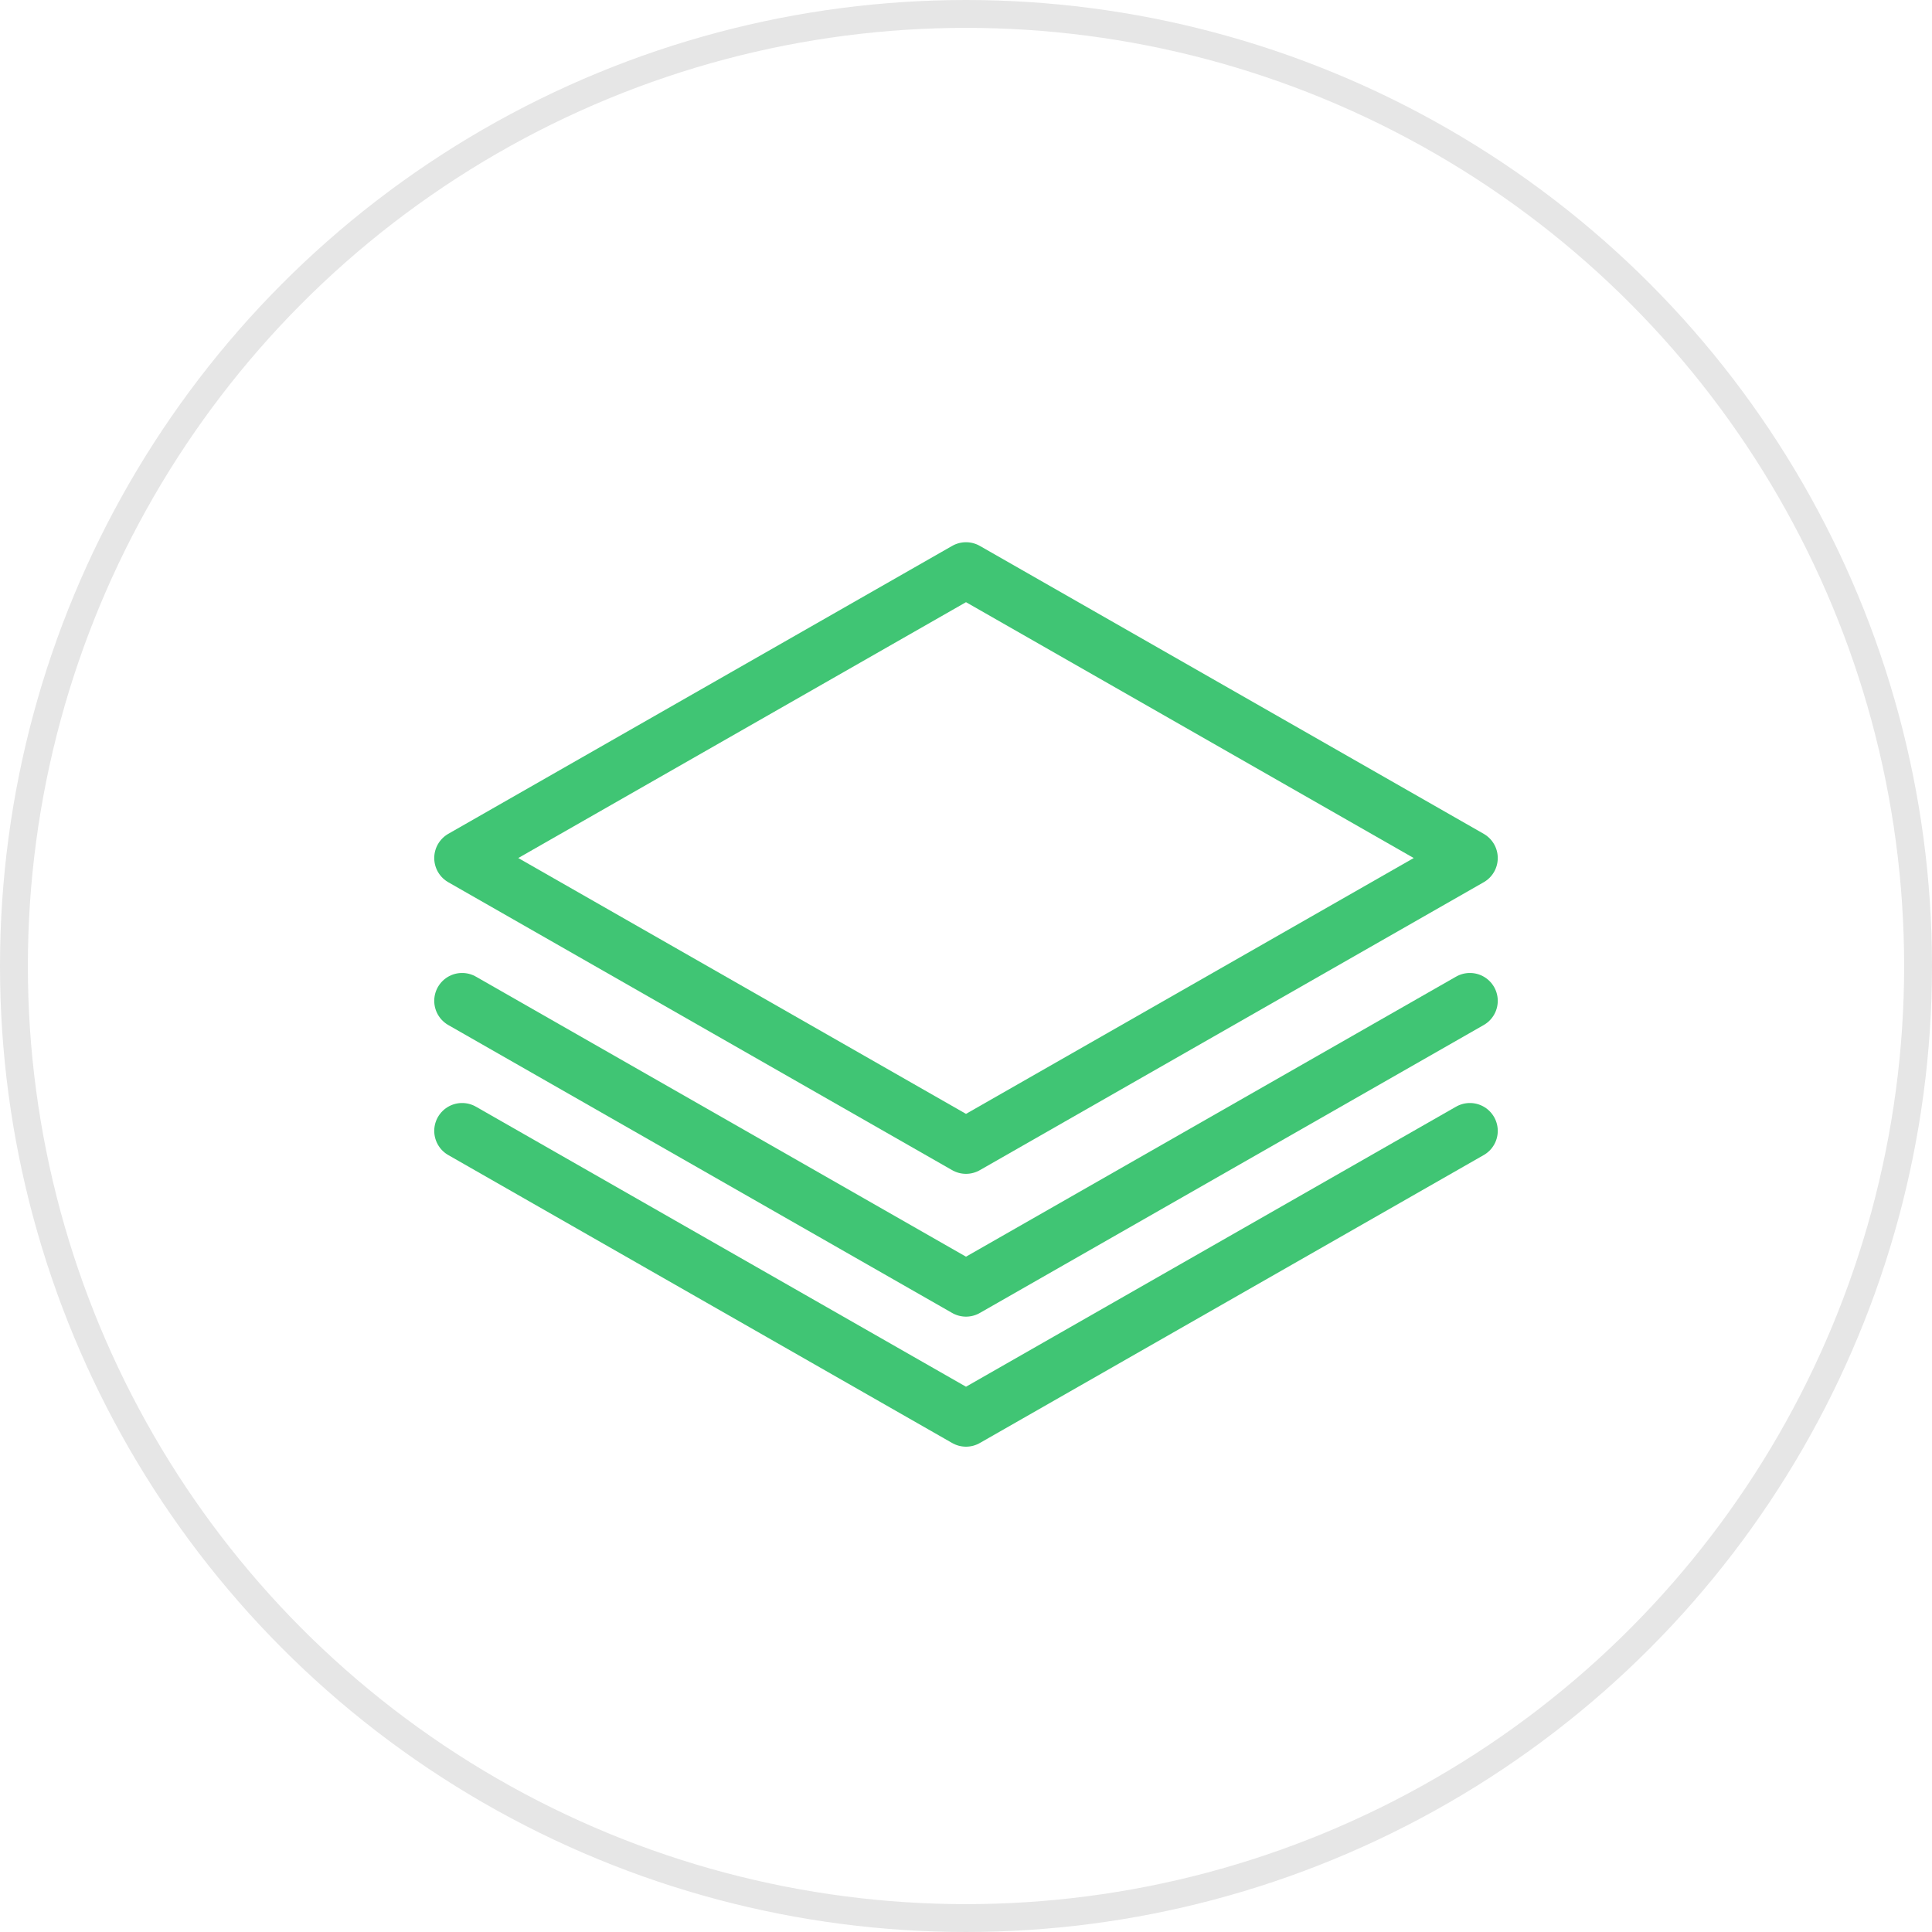 <svg width="104" height="104" viewBox="0 0 104 104" fill="none" xmlns="http://www.w3.org/2000/svg">
<path d="M24.875 46.188L52 61.688L79.125 46.188L52 30.688L24.875 46.188Z" stroke="#40C574" stroke-width="3" stroke-linecap="round" stroke-linejoin="round"/>
<path d="M24.875 53.875L52 69.375L79.125 53.875" stroke="#40C574" stroke-width="3" stroke-linecap="round" stroke-linejoin="round"/>
<path d="M24.875 60.875L52 76.375L79.125 60.875" stroke="#40C574" stroke-width="3" stroke-linecap="round" stroke-linejoin="round"/>
<circle cx="52" cy="52" r="51.25" stroke="black" stroke-opacity="0.1" stroke-width="1.5"/>
</svg>
